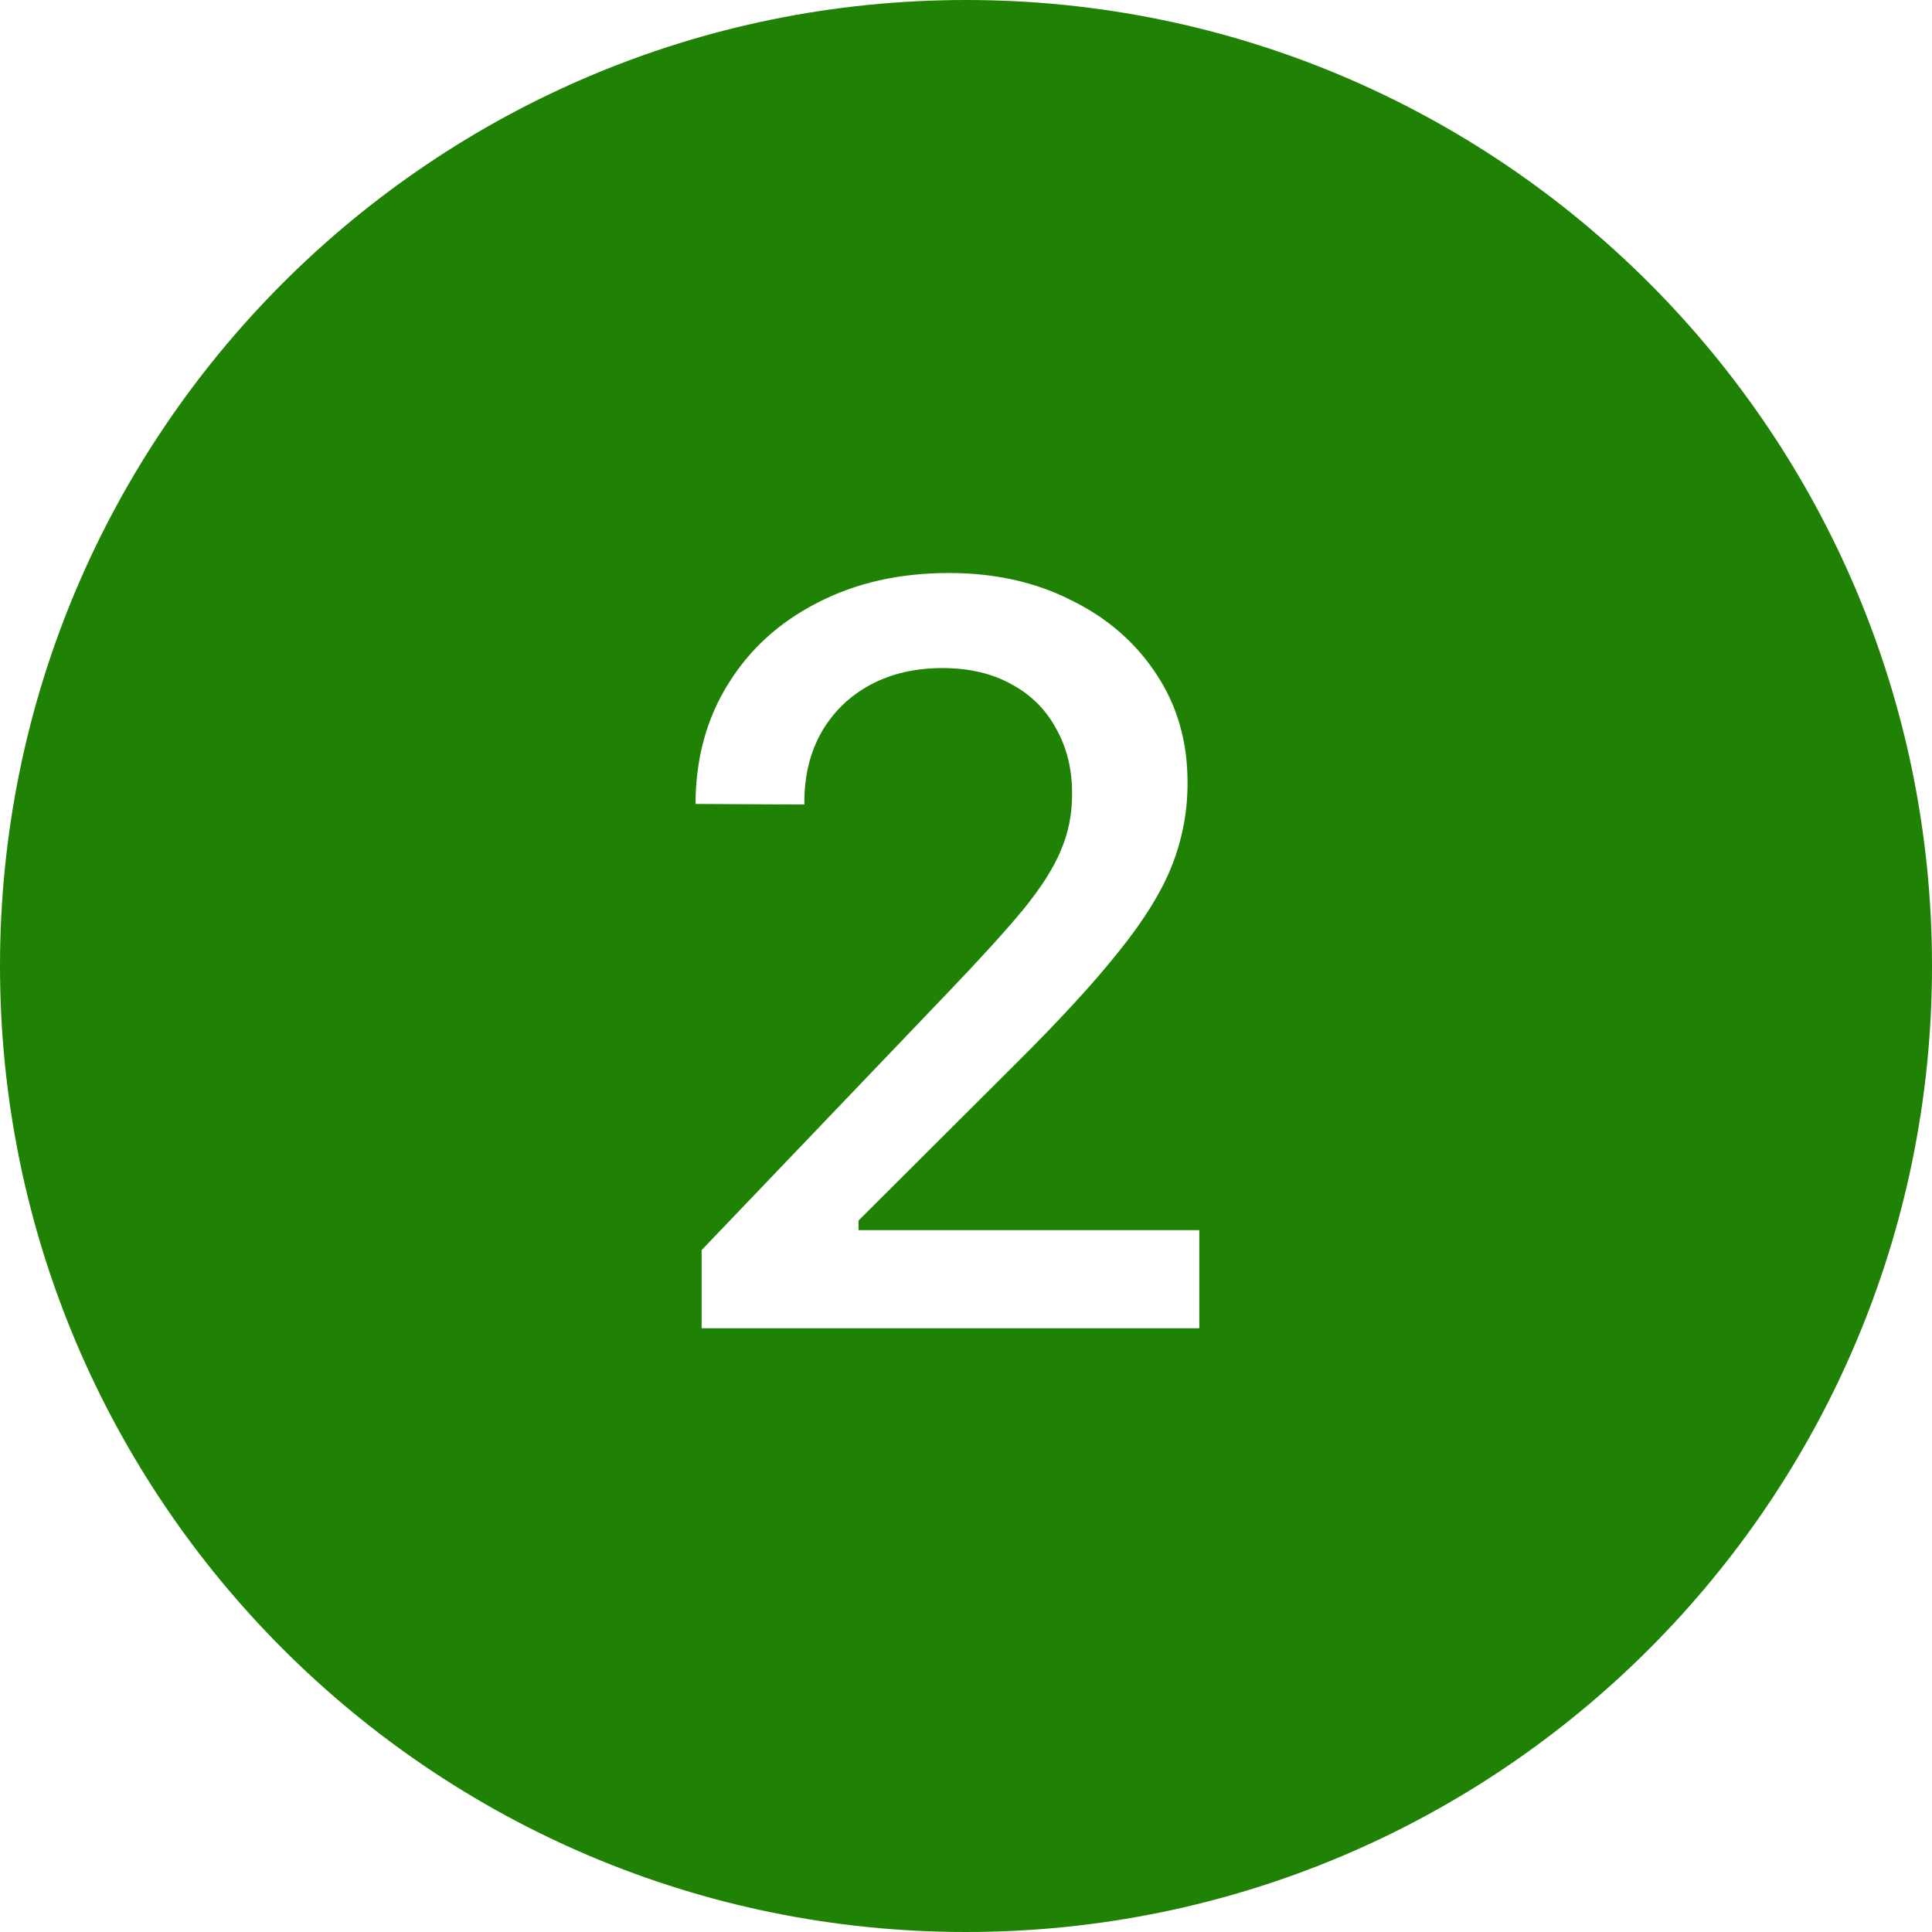 <svg width="24" height="24" viewBox="0 0 24 24" fill="none" xmlns="http://www.w3.org/2000/svg">
<path fill-rule="evenodd" clip-rule="evenodd" d="M12 24C18.627 24 24 18.627 24 12C24 5.373 18.627 0 12 0C5.373 0 0 5.373 0 12C0 18.627 5.373 24 12 24ZM8.716 15.529V16.5H14.898V15.281H10.665V15.162L12.607 13.225C13.161 12.675 13.593 12.205 13.902 11.815C14.215 11.426 14.435 11.069 14.562 10.743C14.689 10.417 14.752 10.08 14.752 9.733V9.714C14.752 9.211 14.623 8.764 14.365 8.375C14.107 7.981 13.754 7.675 13.305 7.455C12.861 7.23 12.355 7.118 11.788 7.118C11.175 7.118 10.631 7.241 10.157 7.486C9.683 7.728 9.312 8.064 9.046 8.496C8.779 8.923 8.644 9.416 8.64 9.975L8.646 9.987L9.992 9.994V9.968C9.992 9.634 10.064 9.342 10.207 9.092C10.351 8.843 10.552 8.648 10.81 8.508C11.069 8.369 11.367 8.299 11.706 8.299C12.04 8.299 12.328 8.367 12.569 8.502C12.81 8.633 12.994 8.817 13.121 9.054C13.252 9.287 13.318 9.554 13.318 9.854V9.867C13.318 10.116 13.271 10.349 13.178 10.565C13.089 10.781 12.933 11.026 12.709 11.301C12.484 11.572 12.169 11.919 11.763 12.342L8.716 15.529Z" fill="#208204"/>
</svg>
